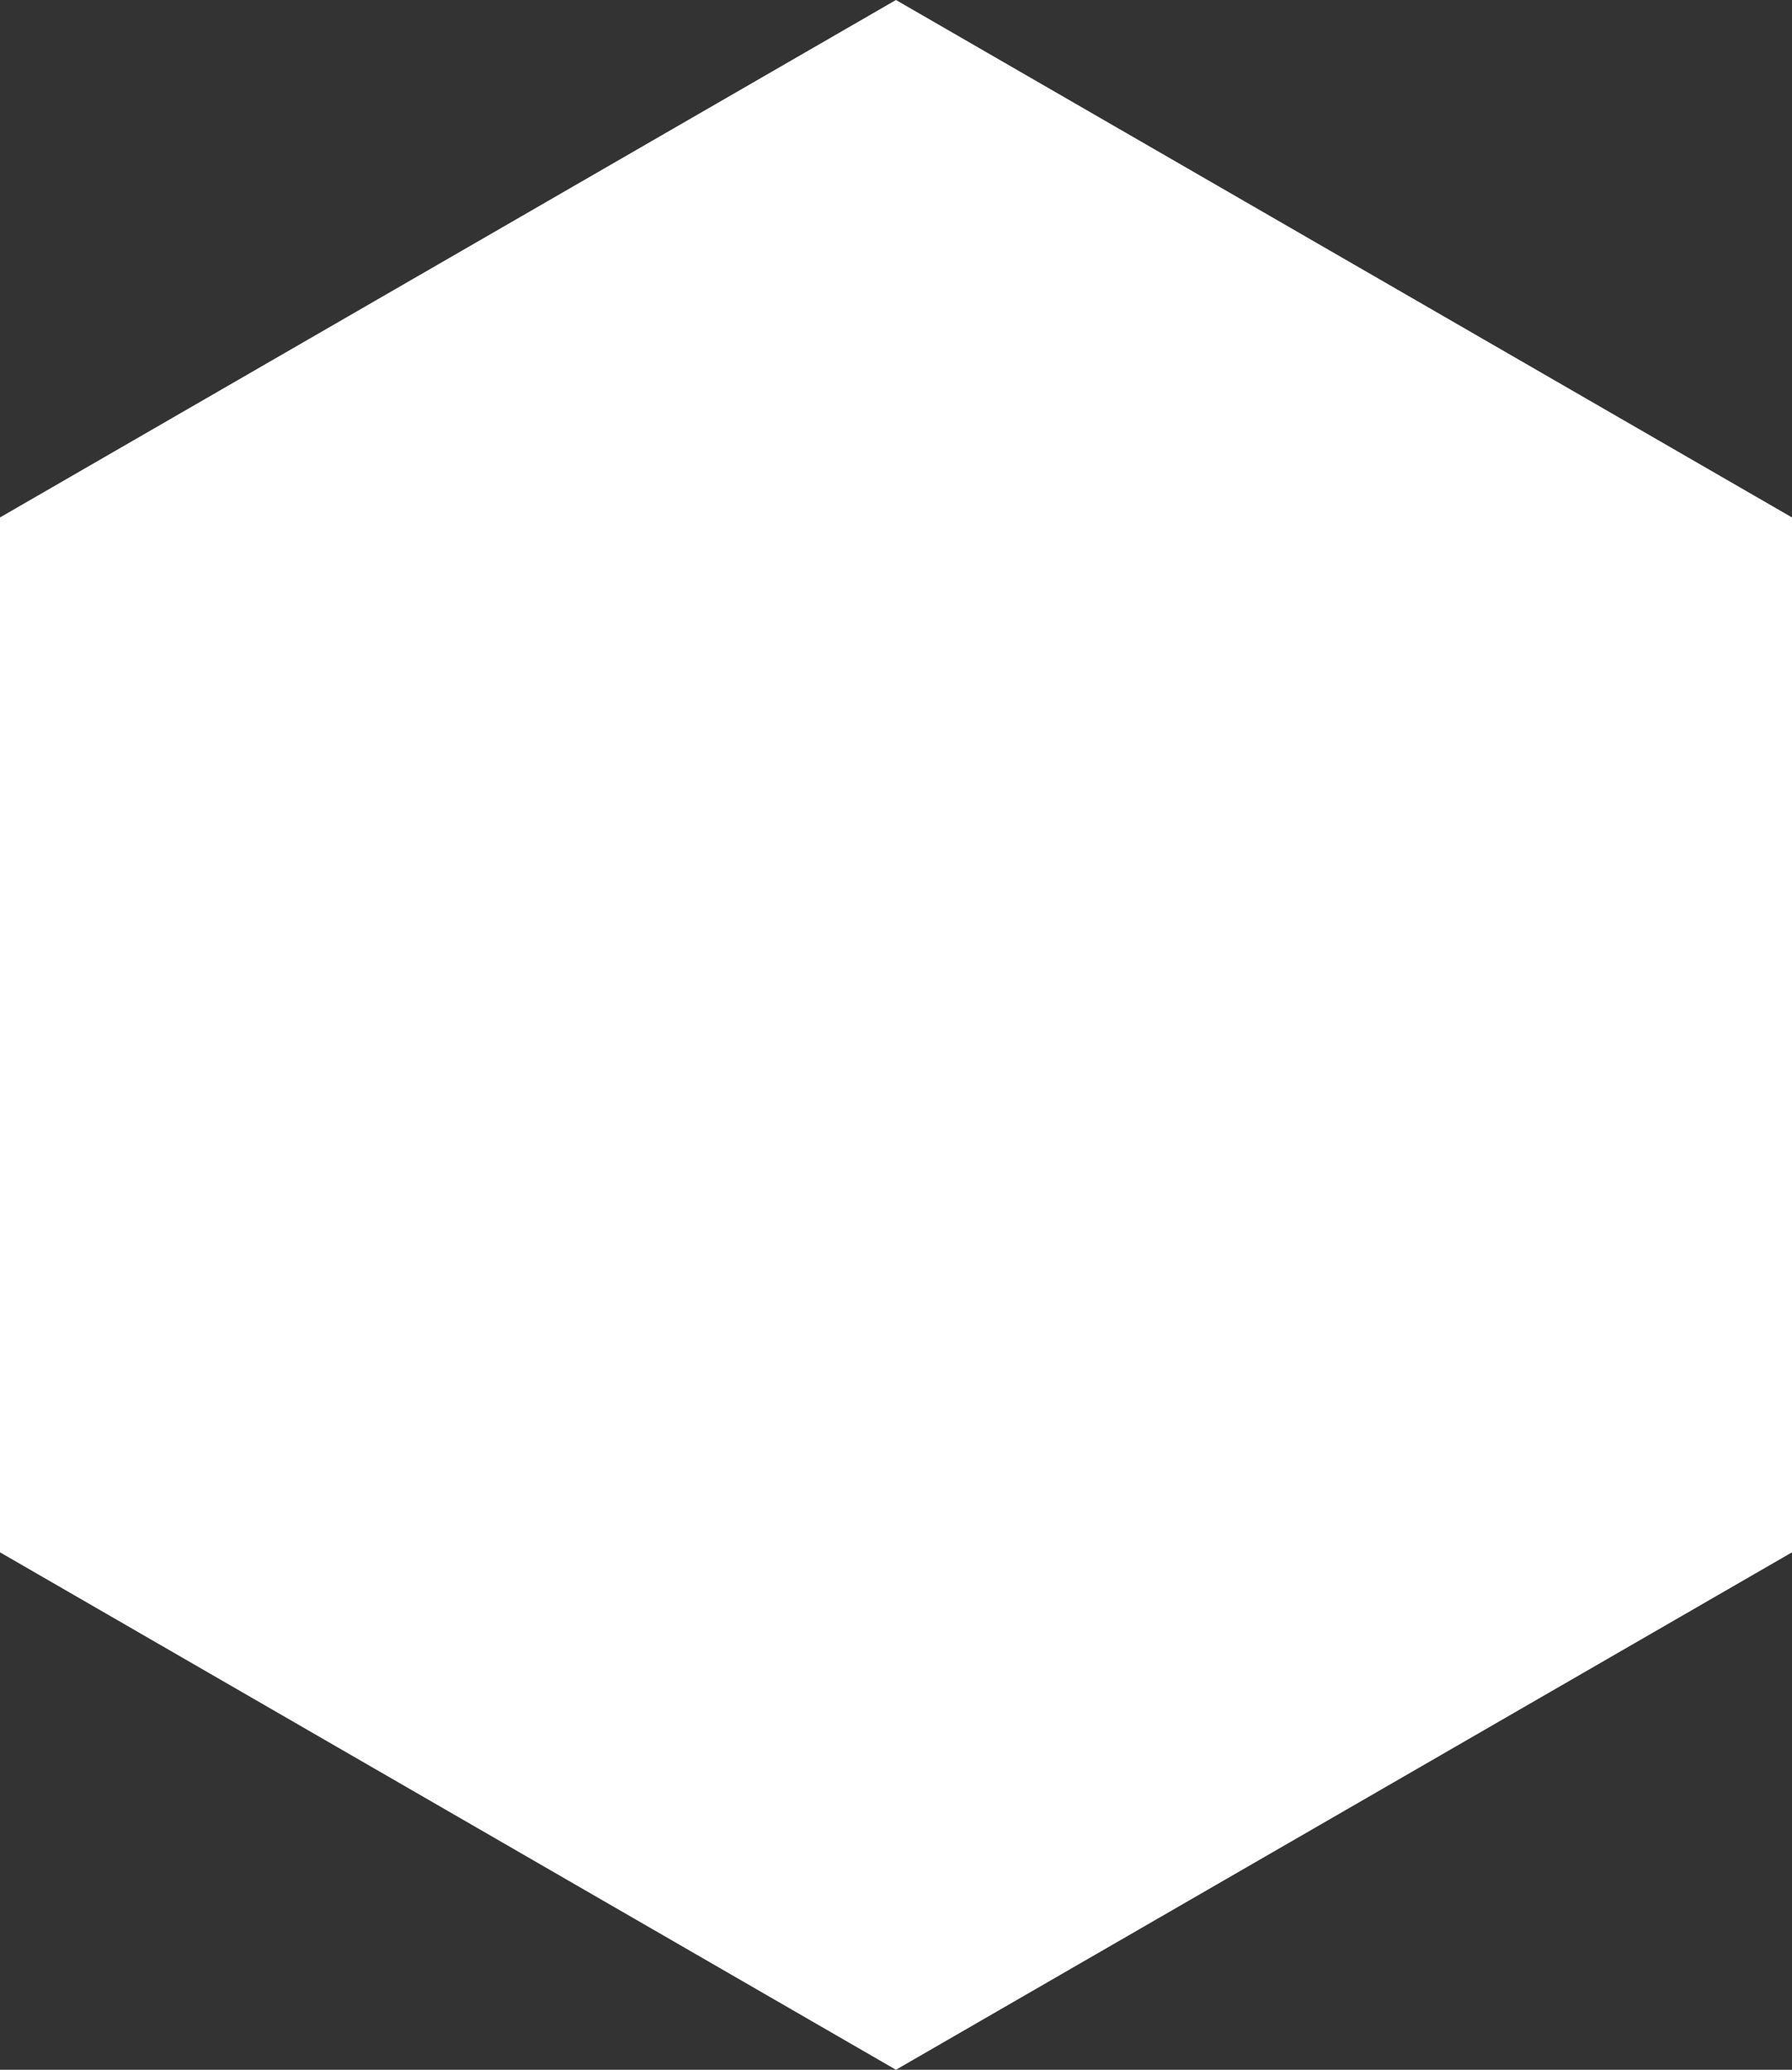 <svg id="Layer_1" data-name="Layer 1" xmlns="http://www.w3.org/2000/svg" viewBox="0 0 173.21 200"><rect x="0" y="0" width="173.21" height="200" fill="#333333" stroke="none"/><defs><style>.cls-1{fill:#fff;}</style></defs><title>hexagon</title><polygon class="cls-1" points="0 50 0 150 86.6 200 173.21 150 173.21 50 86.6 0 0 50"/></svg>